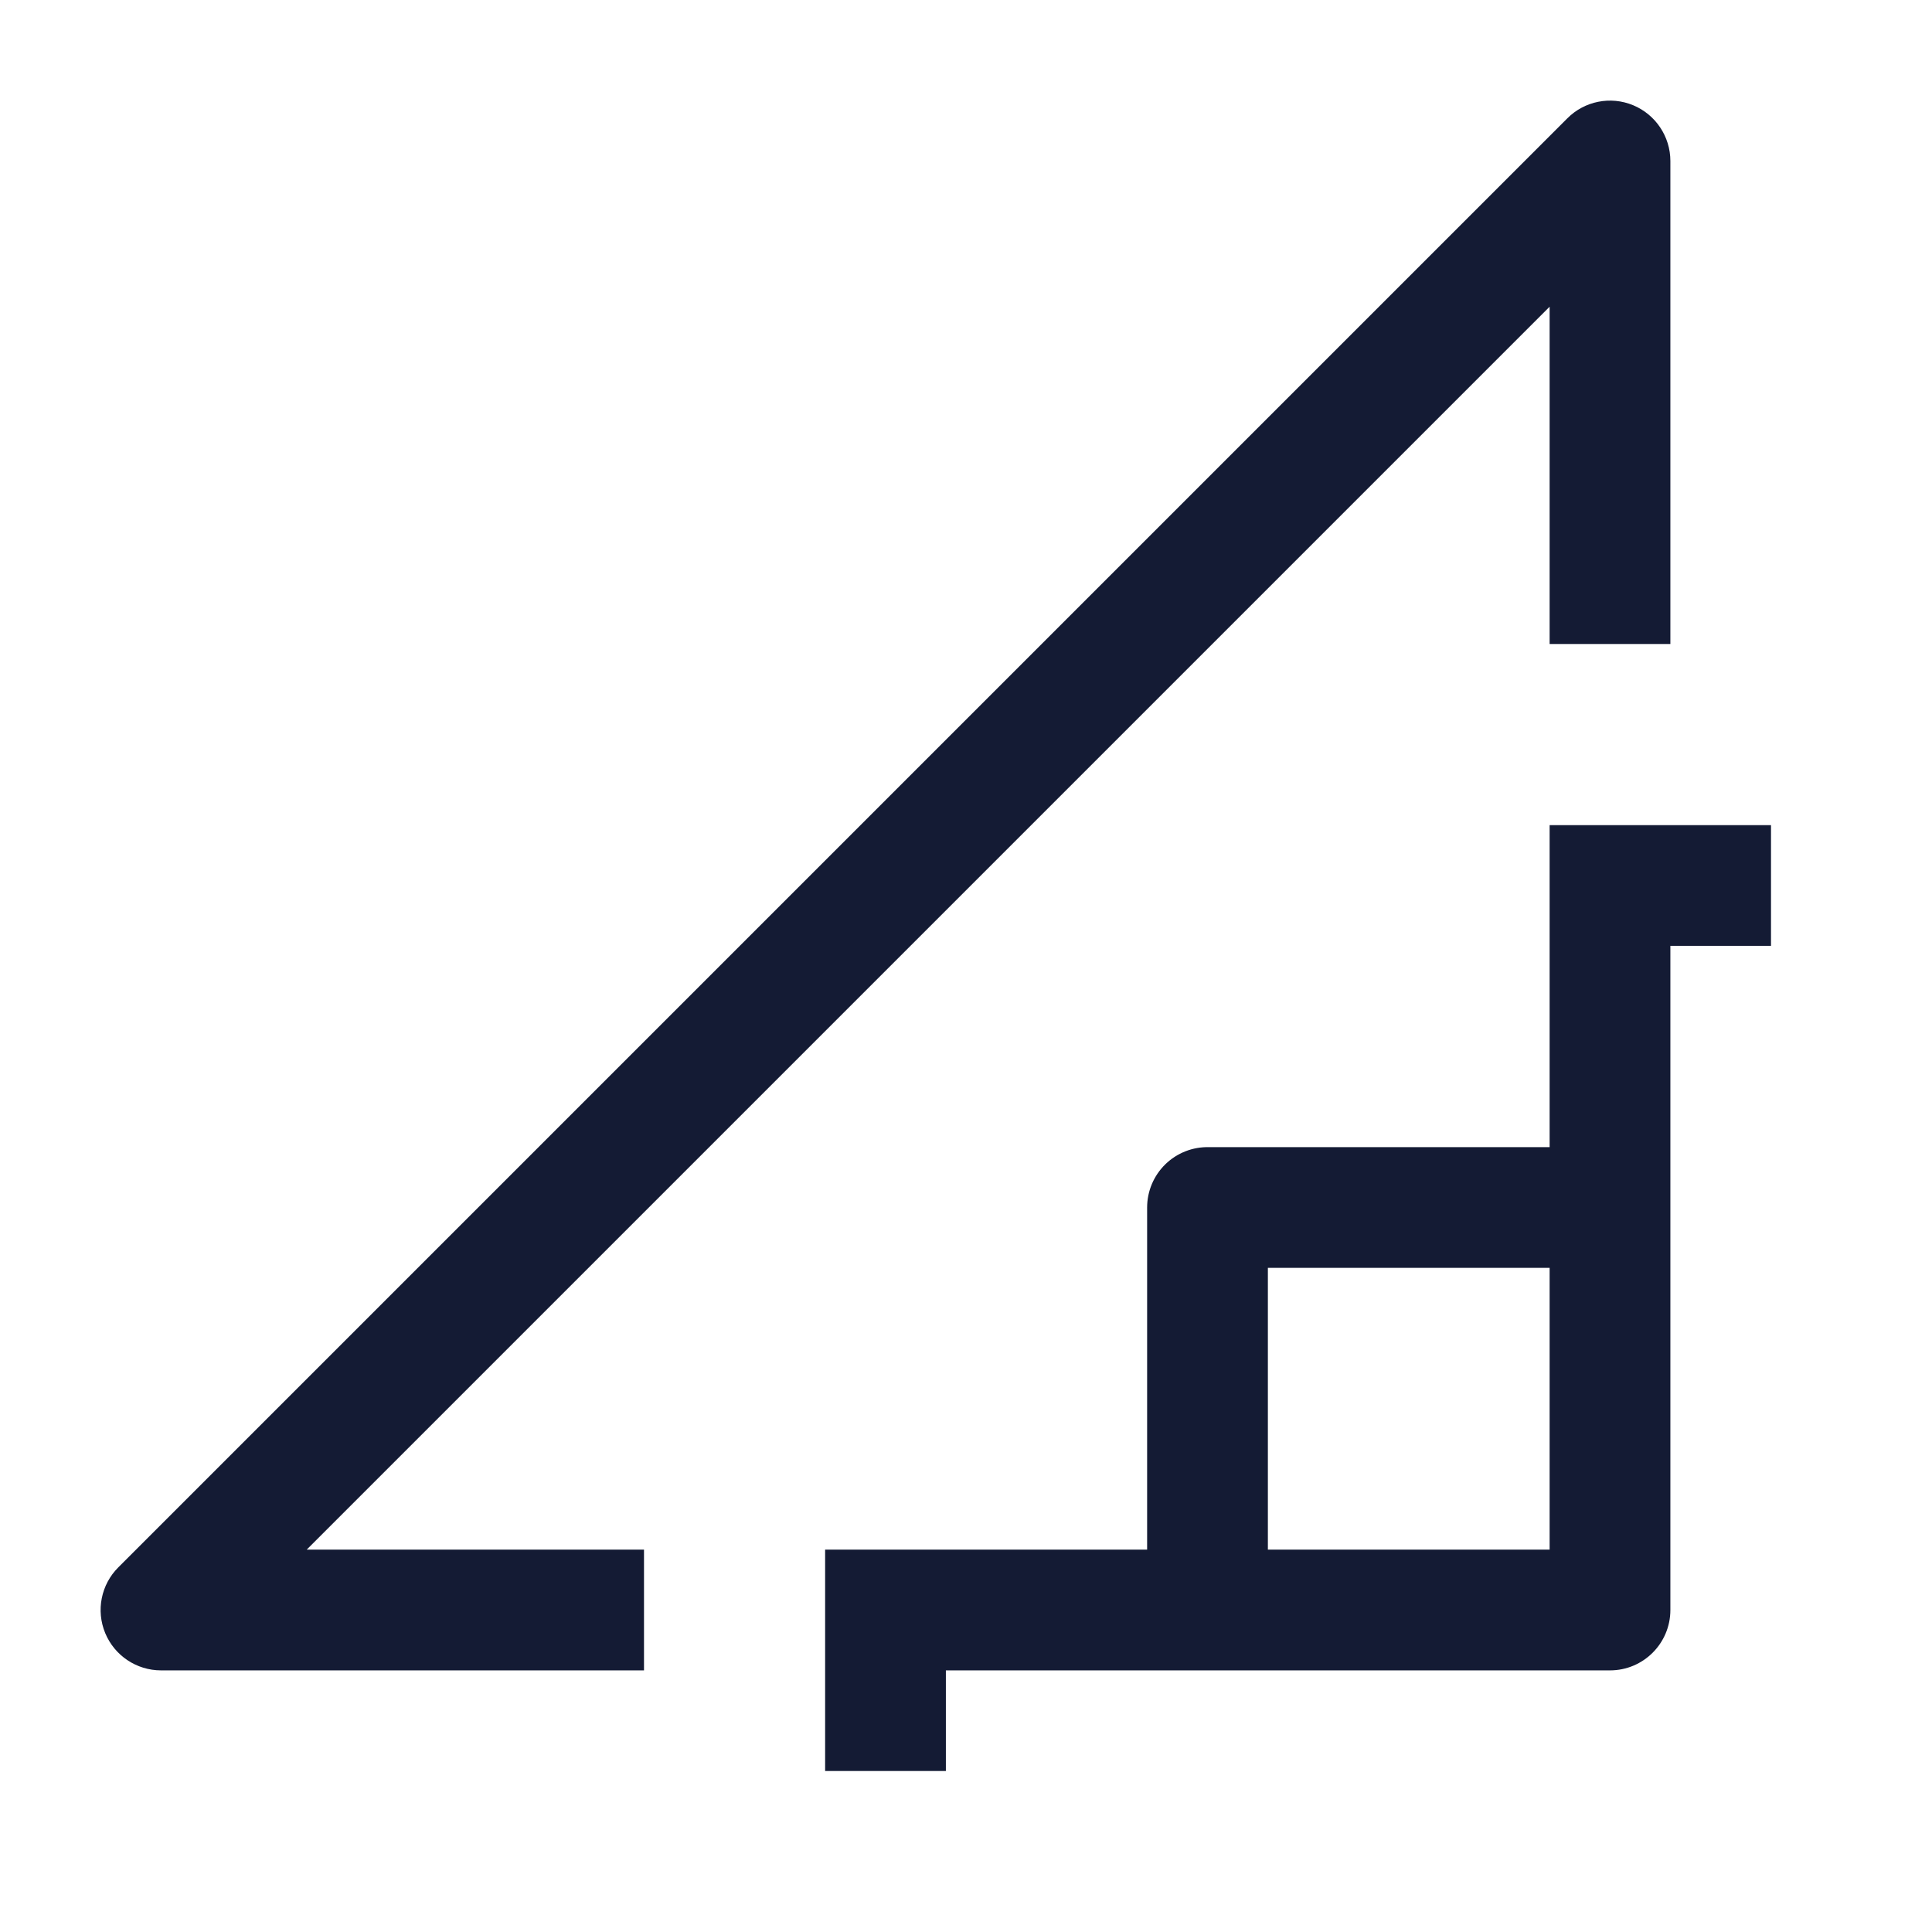 <svg width="24" height="24" viewBox="0 0 24 24" fill="none" xmlns="http://www.w3.org/2000/svg">
<path d="M2 20L1.47 19.47C1.255 19.684 1.191 20.007 1.307 20.287C1.423 20.567 1.697 20.75 2 20.75V20ZM20 2H20.75C20.75 1.697 20.567 1.423 20.287 1.307C20.007 1.191 19.684 1.255 19.47 1.47L20 2ZM20 20V20.75C20.414 20.75 20.75 20.414 20.75 20H20ZM20 11V10.25H19.25V11H20ZM11 20V19.25H10.25V20H11ZM2.53 20.53L20.53 2.53L19.47 1.47L1.47 19.47L2.53 20.53ZM19.25 11V20H20.75V11H19.25ZM20 11.75H22V10.25H20V11.75ZM19.25 2V8H20.75V2H19.25ZM20 19.25H11V20.75H20V19.25ZM10.25 20V22H11.75V20H10.25ZM8 19.25H2V20.75H8V19.25Z" fill="#141B34"/>
<path d="M20 15H15V20" stroke="#141B34" stroke-width="1.5" stroke-linejoin="round"/>
</svg>
